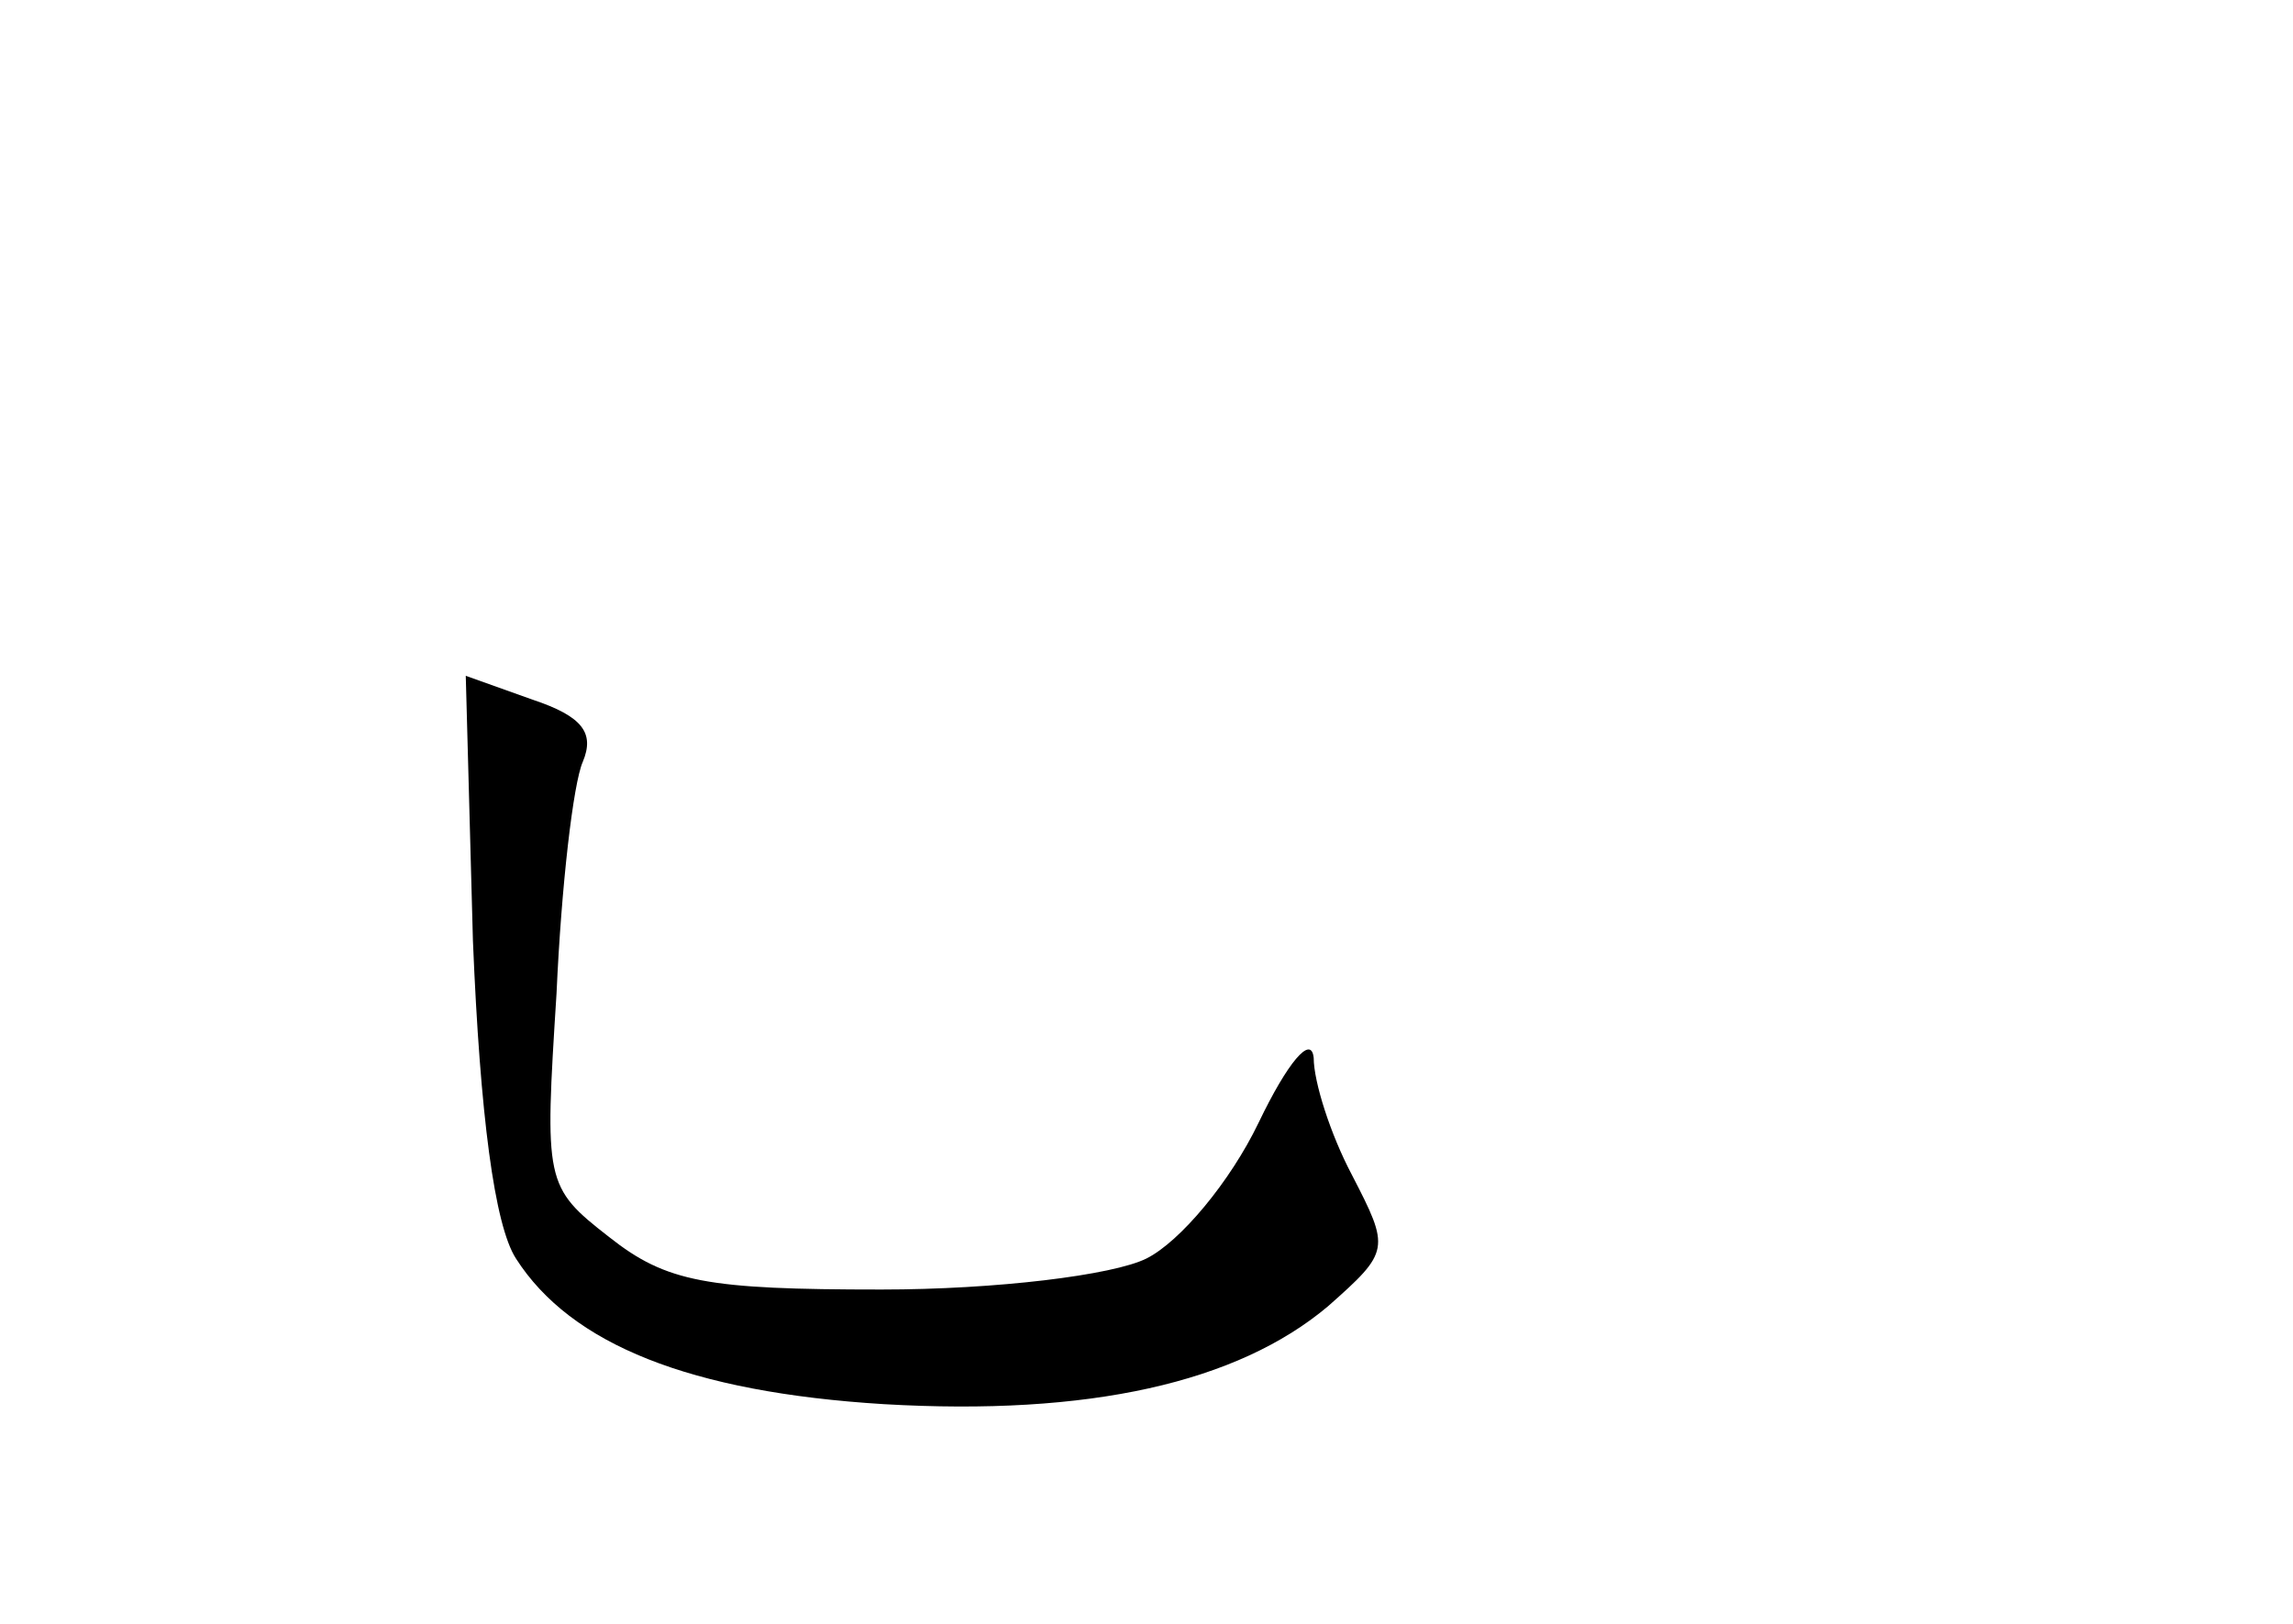 <?xml version="1.0" standalone="no"?>
<!DOCTYPE svg PUBLIC "-//W3C//DTD SVG 20010904//EN"
 "http://www.w3.org/TR/2001/REC-SVG-20010904/DTD/svg10.dtd">
<svg version="1.0" xmlns="http://www.w3.org/2000/svg"
 width="96pt" height="68pt" viewBox="0 0 96 68"
 preserveAspectRatio="xMidYMid meet">
<g transform="translate(0,68) scale(0.1,-0.1)"
fill="#000000" stroke="none">
<path d="M198 286 c3 -73 9 -119 18 -133 23 -36 73 -56 154 -61 86 -5 148 9
186 41 26 23 26 24 10 55 -9 17 -16 39 -16 49 -1 10 -11 -2 -23 -27 -12 -25
-33 -50 -47 -57 -14 -7 -63 -13 -111 -13 -73 0 -90 3 -114 22 -27 21 -27 23
-22 102 2 45 7 88 11 97 5 12 0 19 -21 26 l-28 10 3 -111z"/>
</g>
</svg>
